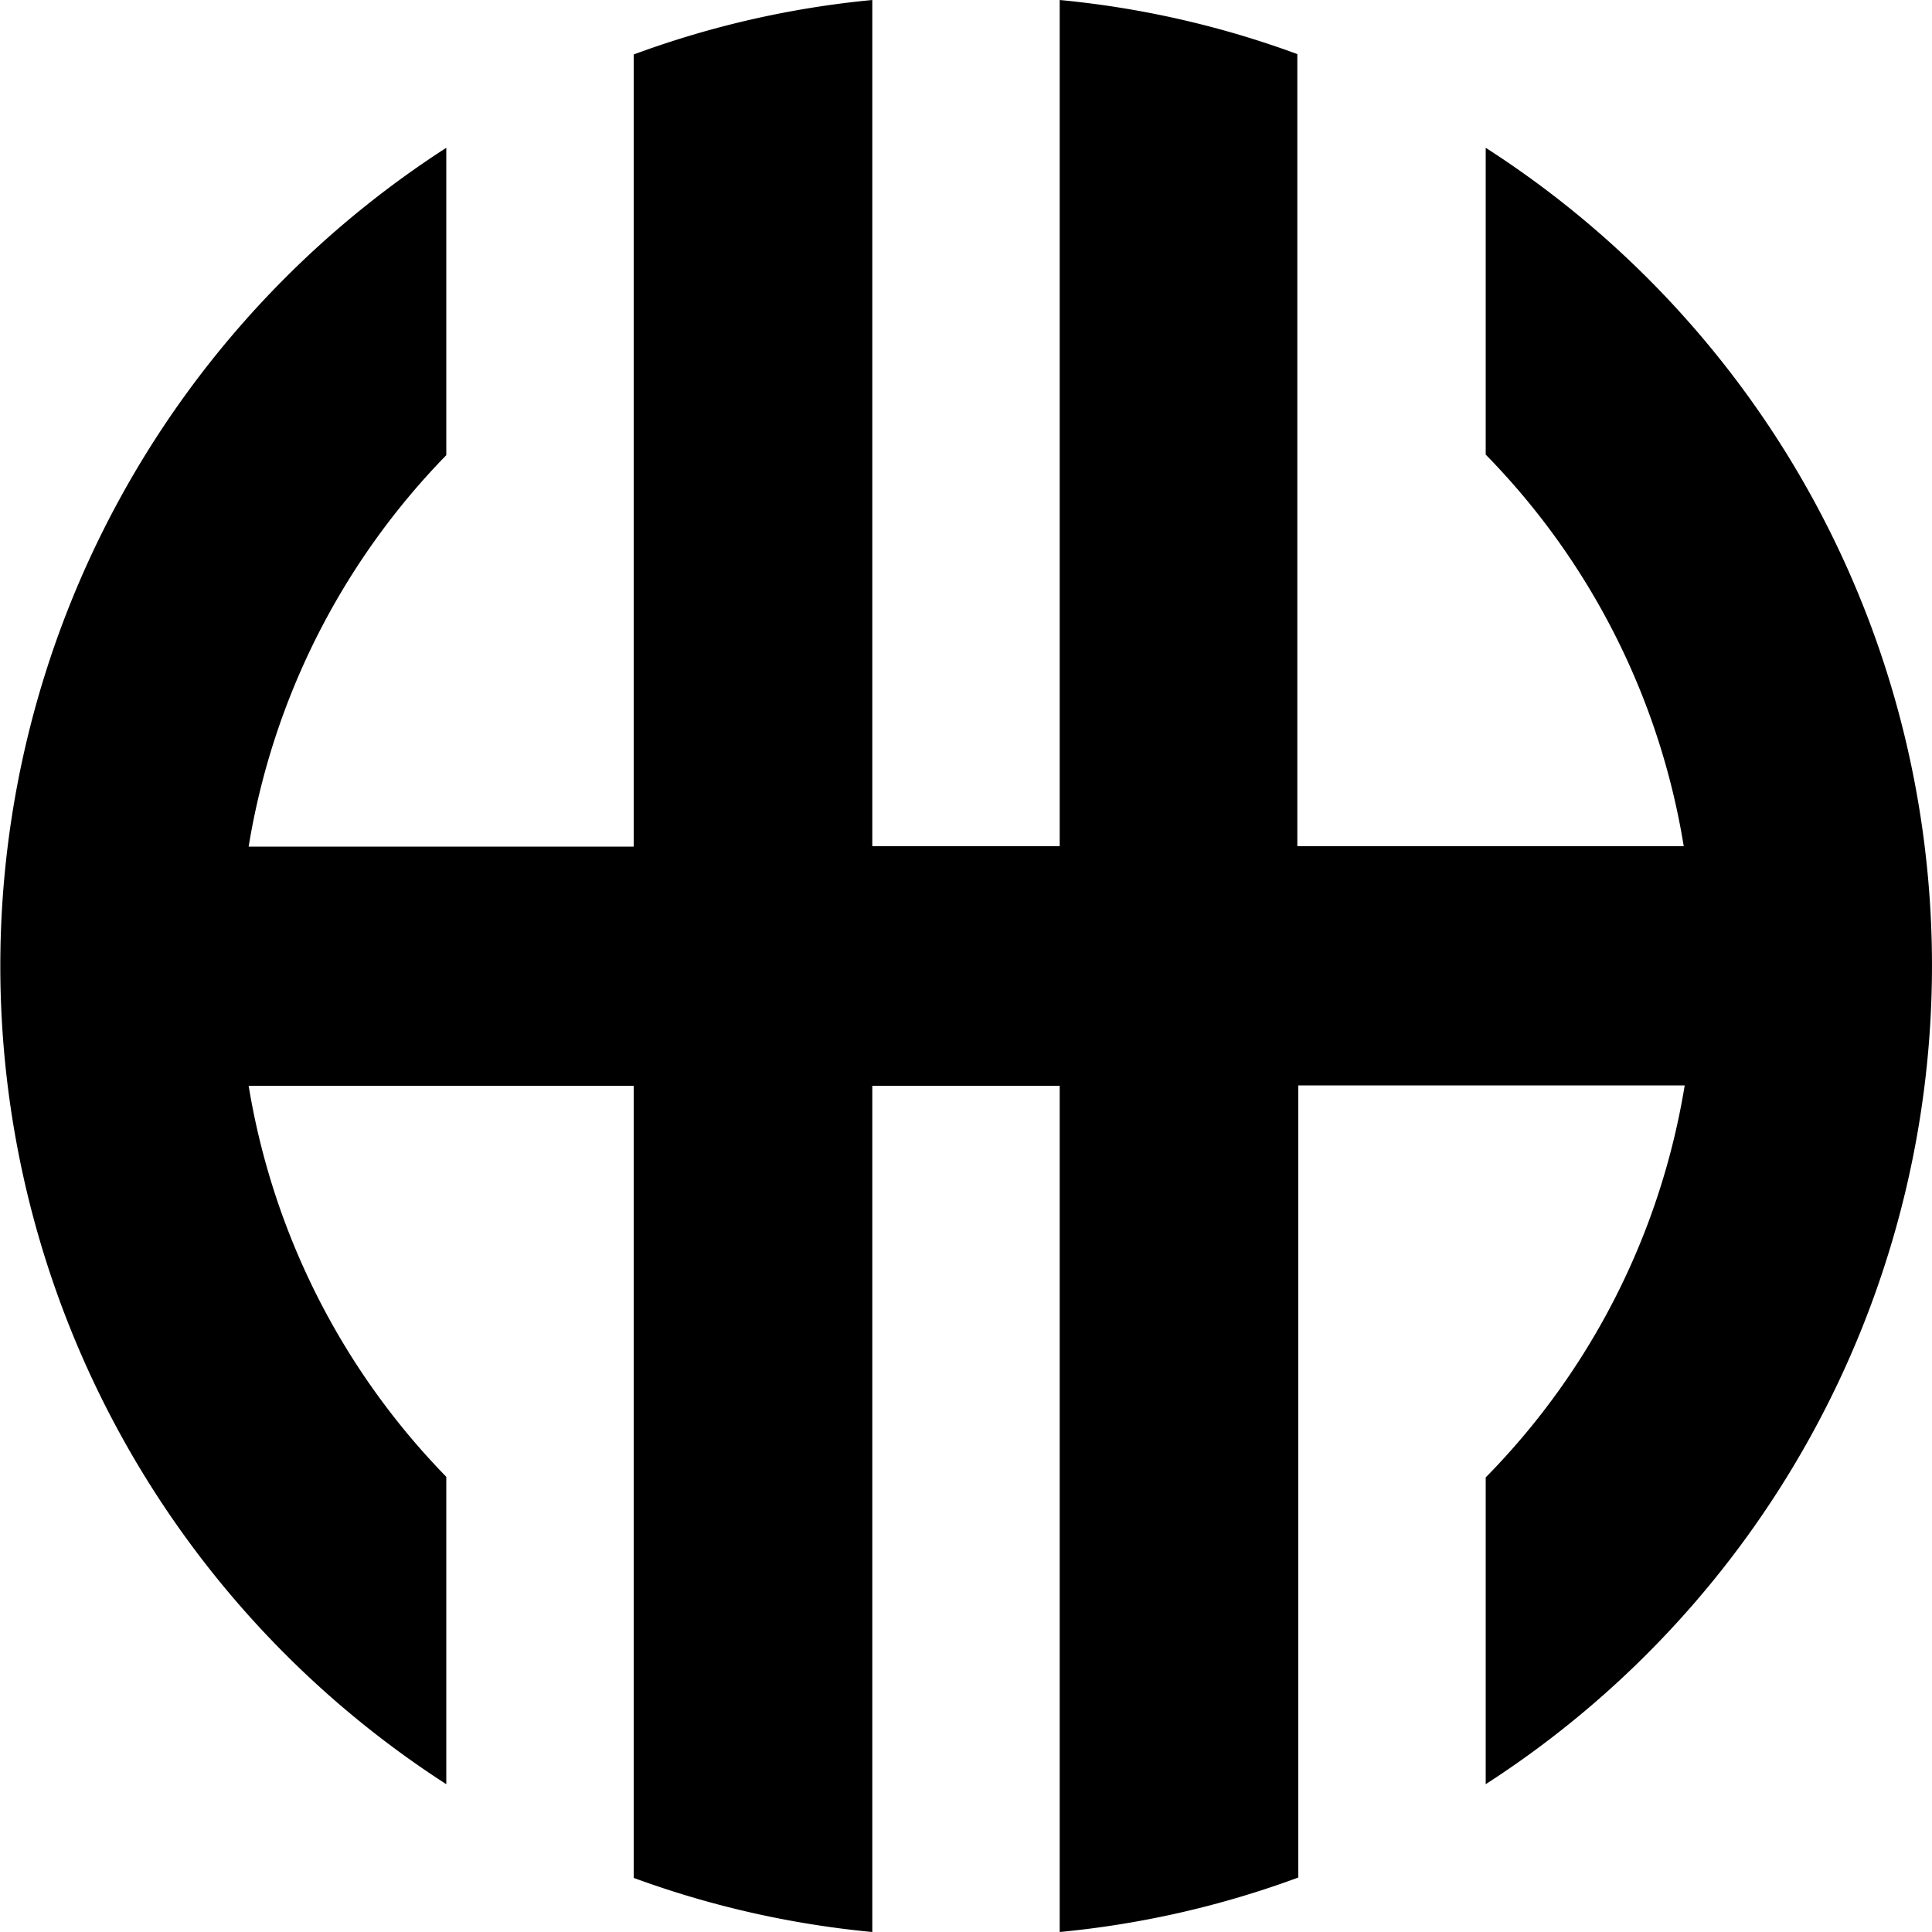 <svg xmlns="http://www.w3.org/2000/svg" viewBox="0 0 100 100"><style>.icn{fill:#000}@media(prefers-color-scheme:dark){.icn{fill:#FFF}}</style><path class="icn" d="M99.62,43.8A50.23,50.23,0,0,0,76.9,7.65V23.53A37.54,37.54,0,0,1,87.15,43.8h-20V2.8A48.91,48.91,0,0,0,54.85,0V43.8h-9.7V0A49,49,0,0,0,32.8,2.82v41H12.87A37.72,37.72,0,0,1,23.1,23.56V7.65a50.39,50.39,0,0,0,0,84.7V76.44A37.73,37.73,0,0,1,12.87,56.2H32.8v41A49.39,49.39,0,0,0,45.15,100V56.2h9.7V100A49,49,0,0,0,67.2,97.18v-41h20A37.53,37.53,0,0,1,76.9,76.47V92.35A50.42,50.42,0,0,0,99.62,43.8Z"/></svg>
